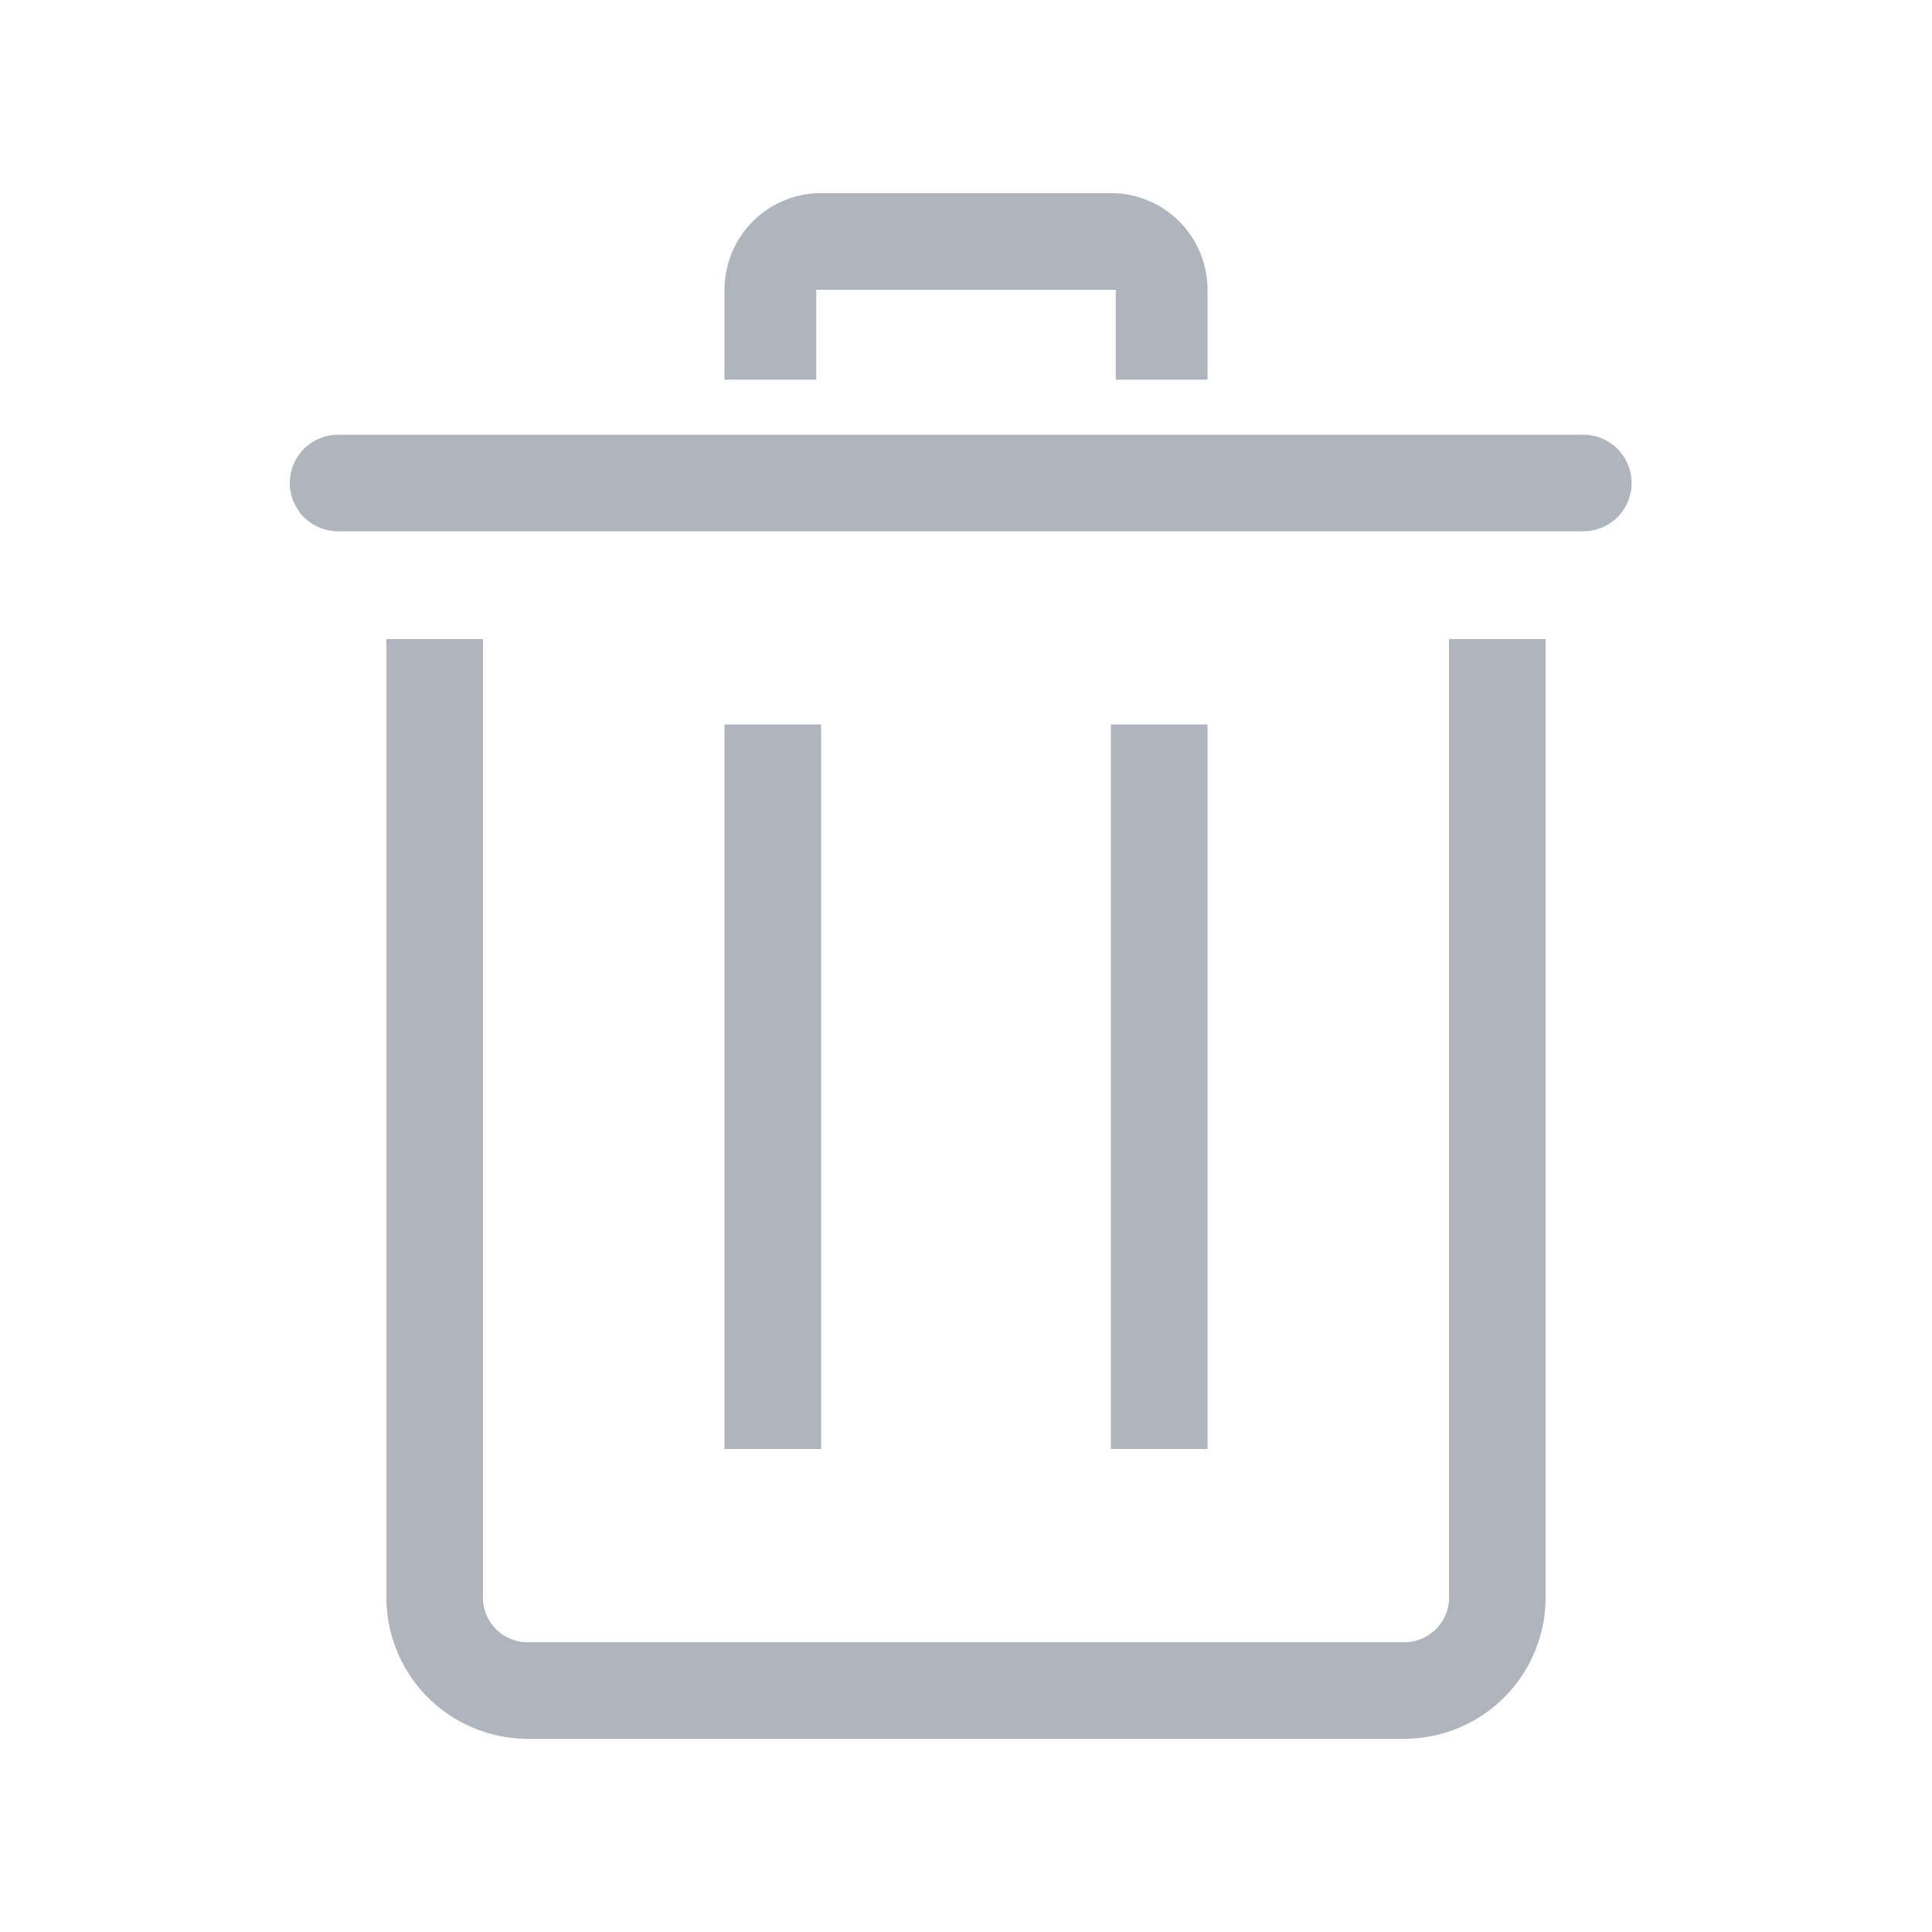 <svg width="20" height="20" viewBox="0 0 20 20" fill="none" xmlns="http://www.w3.org/2000/svg">
<g clip-path="url(#clip0_475_94165)">
<path d="M14.57 18H5.43C5.238 17.995 5.048 17.953 4.872 17.875C4.696 17.797 4.537 17.686 4.404 17.546C4.271 17.407 4.167 17.243 4.098 17.063C4.029 16.884 3.995 16.692 4 16.5V6.615H5V16.5C4.995 16.561 5.003 16.622 5.022 16.681C5.041 16.739 5.071 16.793 5.111 16.839C5.151 16.886 5.2 16.924 5.254 16.951C5.309 16.979 5.369 16.996 5.43 17H14.57C14.631 16.996 14.691 16.979 14.745 16.951C14.8 16.924 14.849 16.886 14.889 16.839C14.929 16.793 14.959 16.739 14.978 16.681C14.997 16.622 15.005 16.561 15 16.5V6.615H16V16.5C16.005 16.692 15.971 16.884 15.902 17.063C15.833 17.243 15.729 17.407 15.596 17.546C15.463 17.686 15.304 17.797 15.128 17.875C14.952 17.953 14.762 17.995 14.57 18Z" fill="#AFB4BD"/>
<path d="M16.39 5.5H3.5C3.367 5.5 3.24 5.447 3.146 5.354C3.053 5.26 3 5.133 3 5C3 4.867 3.053 4.74 3.146 4.646C3.24 4.553 3.367 4.5 3.5 4.5H16.39C16.523 4.5 16.65 4.553 16.744 4.646C16.837 4.74 16.89 4.867 16.89 5C16.89 5.133 16.837 5.26 16.744 5.354C16.65 5.447 16.523 5.5 16.39 5.5Z" fill="#AFB4BD"/>
<path d="M11.5 7.5H12.5V15H11.5V7.5Z" fill="#AFB4BD"/>
<path d="M7.5 7.5H8.5V15H7.5V7.5Z" fill="#AFB4BD"/>
<path d="M12.5 3.93H11.55V3H8.45V3.93H7.5V3C7.5 2.743 7.598 2.496 7.775 2.31C7.952 2.124 8.194 2.013 8.45 2H11.55C11.806 2.013 12.048 2.124 12.225 2.31C12.402 2.496 12.5 2.743 12.5 3V3.93Z" fill="#AFB4BD"/>
</g>
<defs>
<clipPath id="clip0_475_94165">
<rect width="18" height="18" fill="white" transform="translate(1 1)"/>
</clipPath>
</defs>
</svg>
